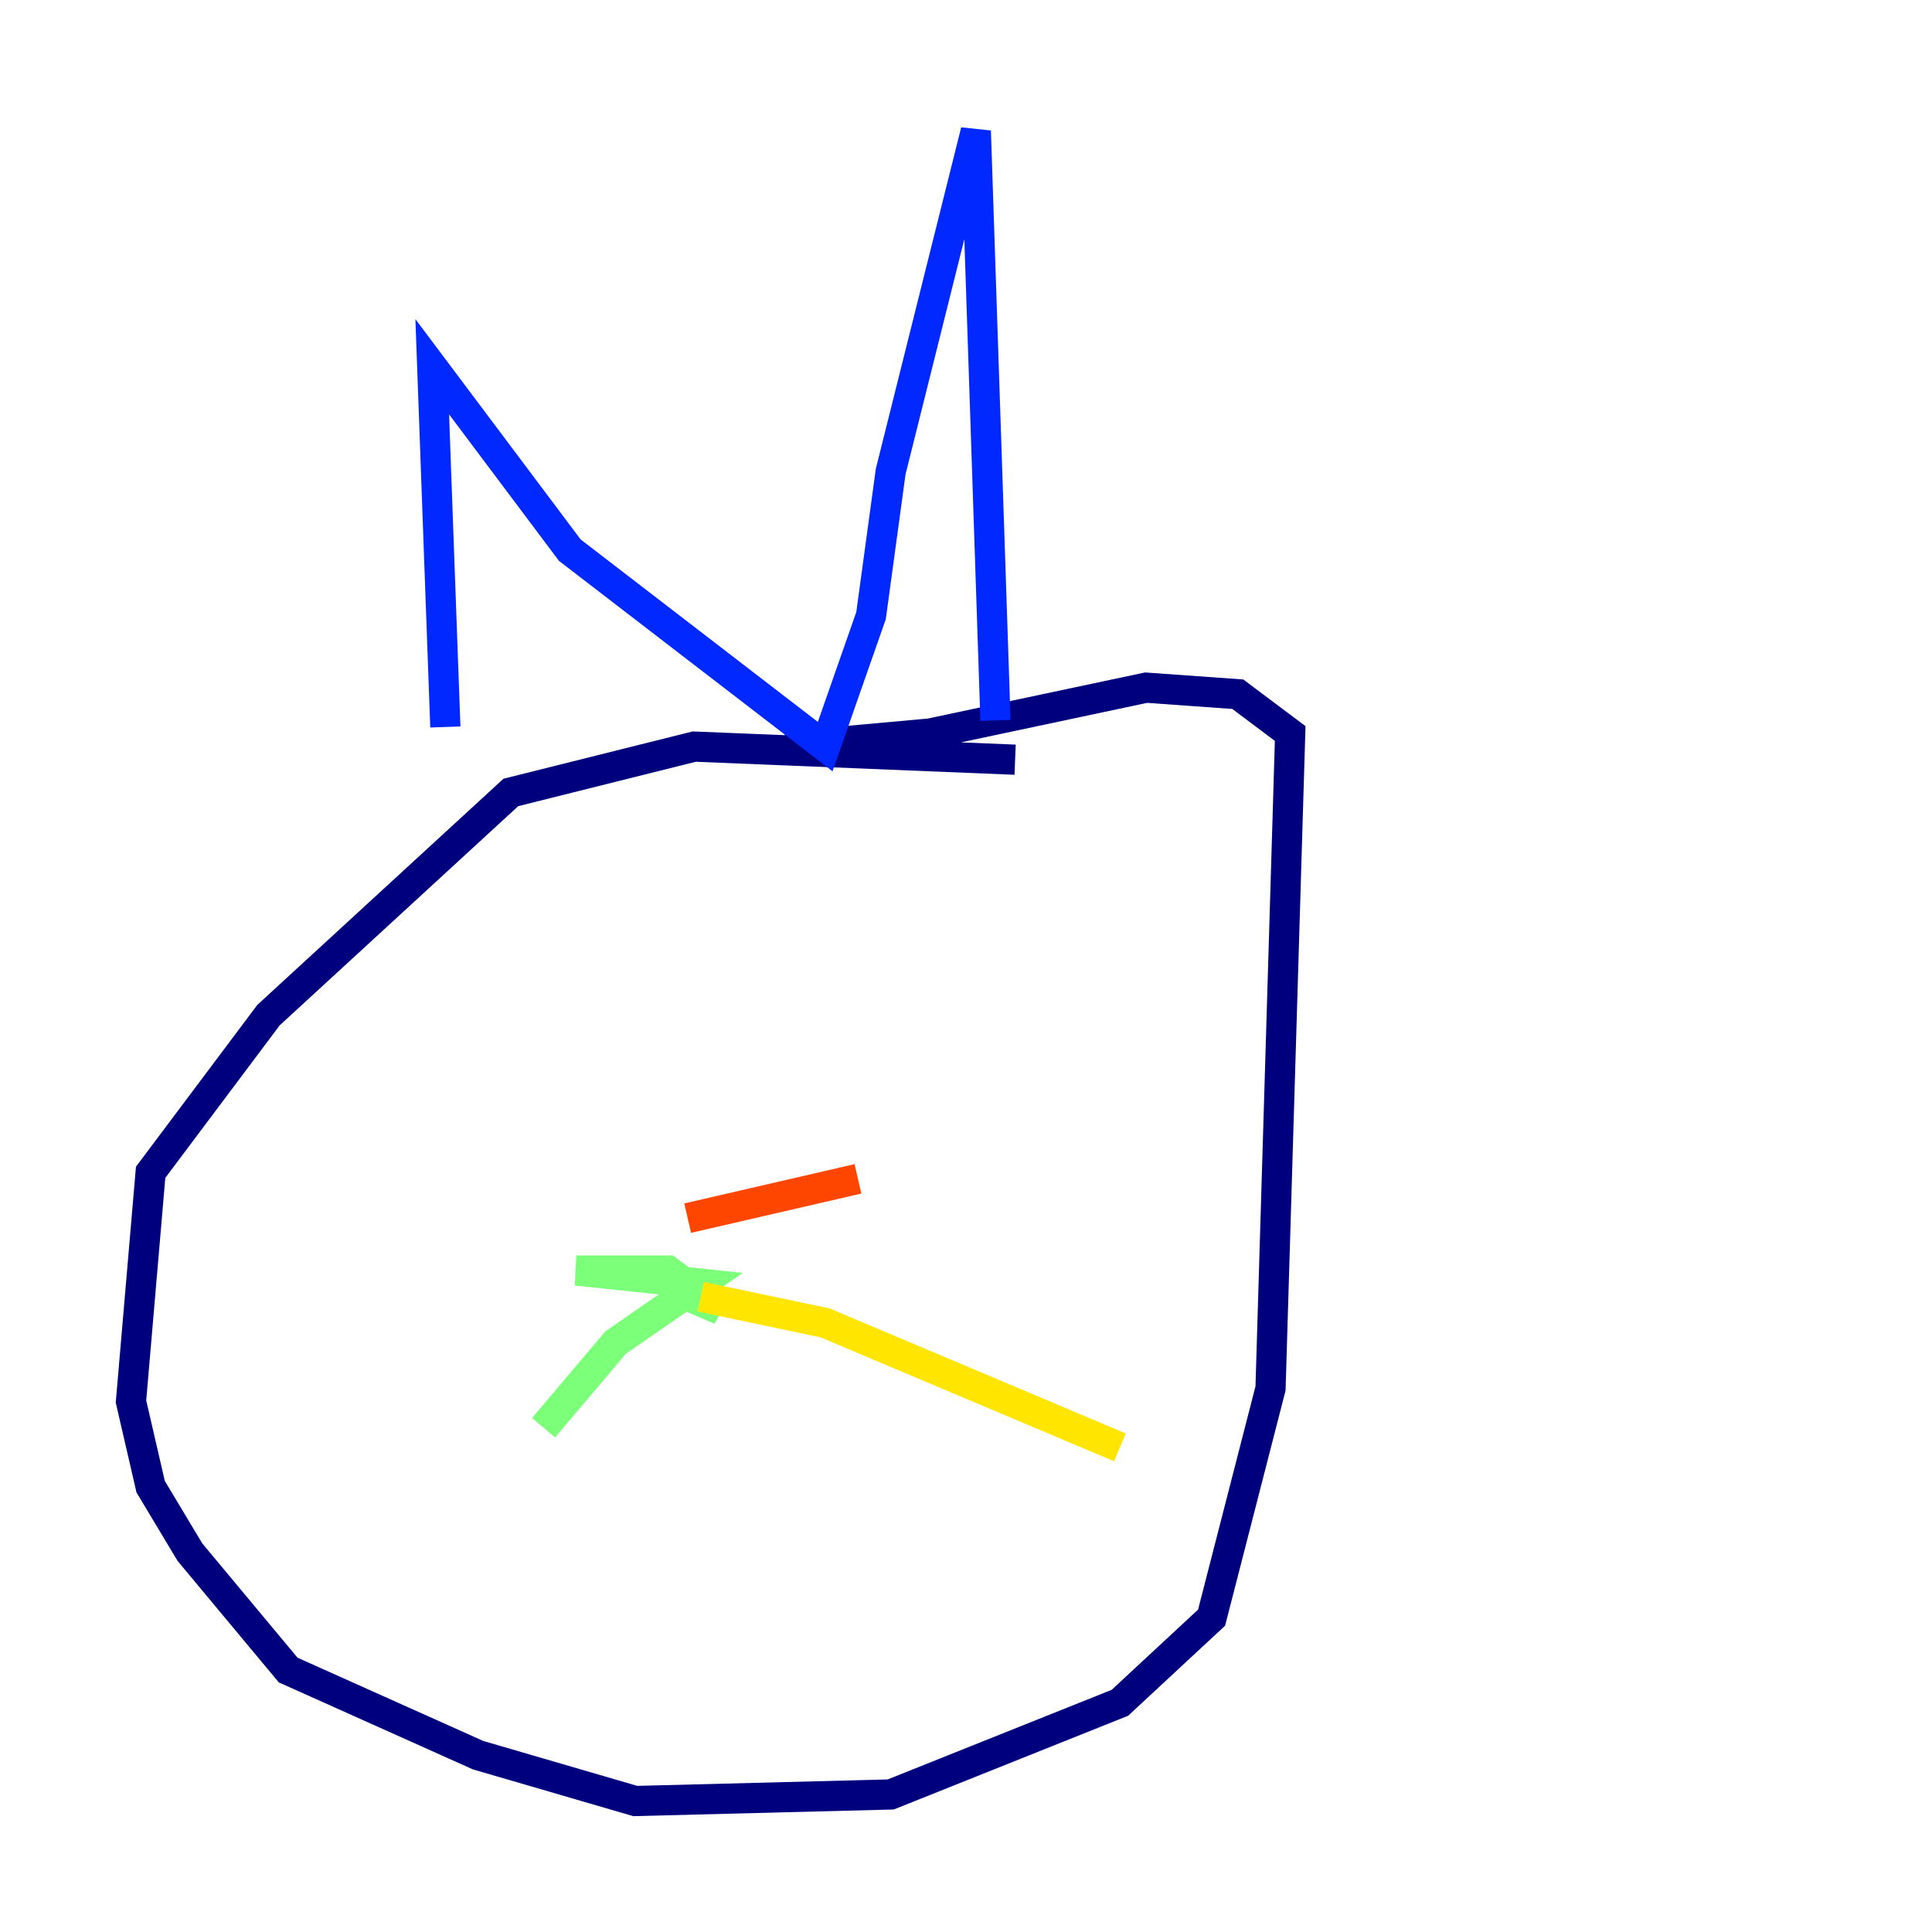 <?xml version="1.0" encoding="utf-8" ?>
<svg baseProfile="tiny" height="128" version="1.2" viewBox="0,0,128,128" width="128" xmlns="http://www.w3.org/2000/svg" xmlns:ev="http://www.w3.org/2001/xml-events" xmlns:xlink="http://www.w3.org/1999/xlink"><defs /><polyline fill="none" points="67.254,50.332 45.993,49.464 33.844,52.502 17.79,67.254 9.98,77.668 8.678,92.854 9.98,98.495 12.583,102.834 19.091,110.644 31.675,116.285 42.088,119.322 59.01,118.888 74.197,112.814 80.271,107.173 84.176,91.986 85.478,48.597 82.007,45.993 75.932,45.559 61.614,48.597 52.068,49.464" stroke="#00007f" stroke-width="2" /><polyline fill="none" points="29.505,48.163 28.637,24.298 37.749,36.447 54.671,49.464 57.709,40.786 59.01,31.241 64.651,8.678 65.953,47.729" stroke="#0028ff" stroke-width="2" /><polyline fill="none" points="45.993,85.478 45.993,85.478" stroke="#00d4ff" stroke-width="2" /><polyline fill="none" points="44.691,85.478 47.729,86.78 44.258,84.176 38.183,84.176 46.427,85.044 40.786,88.949 36.014,94.59" stroke="#7cff79" stroke-width="2" /><polyline fill="none" points="46.427,85.912 54.671,87.647 74.197,95.891" stroke="#ffe500" stroke-width="2" /><polyline fill="none" points="45.559,80.705 56.841,78.102" stroke="#ff4600" stroke-width="2" /><polyline fill="none" points="44.691,67.254 44.691,67.254" stroke="#7f0000" stroke-width="2" /></svg>